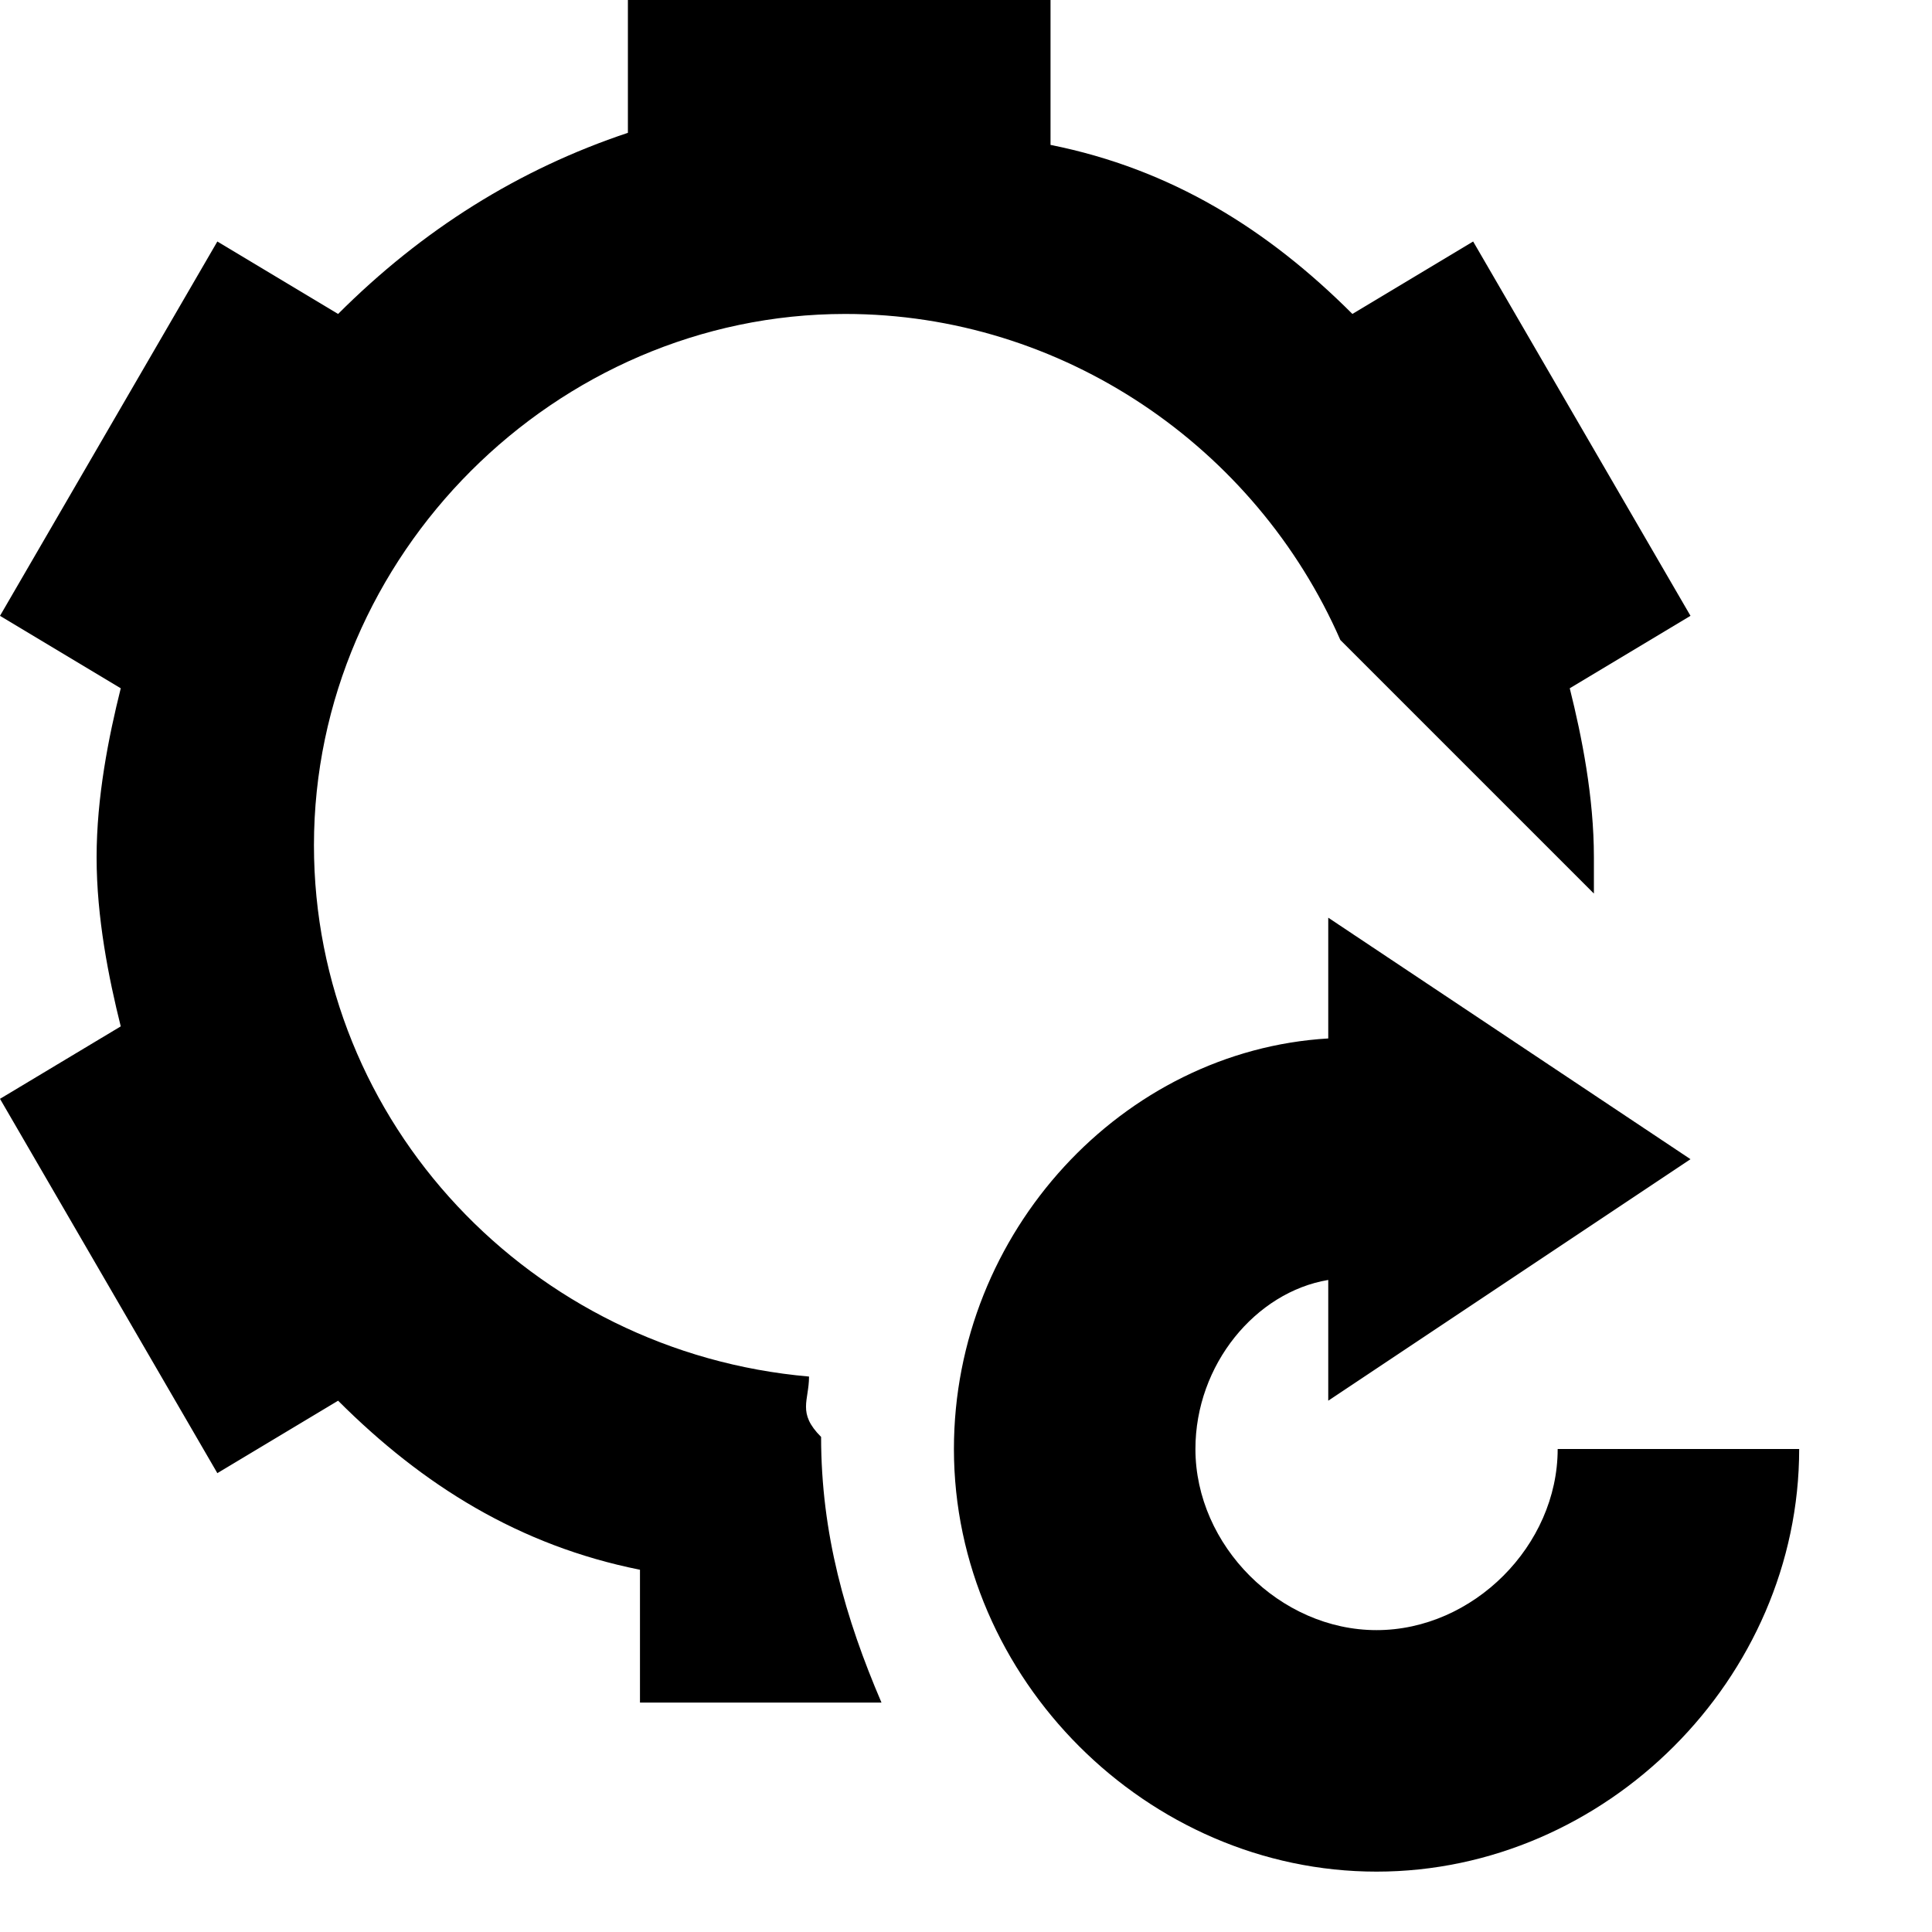 <!-- Generated by IcoMoon.io -->
<svg version="1.1" xmlns="http://www.w3.org/2000/svg" width="32" height="32" viewBox="0 0 32 32">
<path d="M13.4 22.8c-4.6-0.4-8.2-4.2-8.2-8.8 0-4.8 4-8.8 8.8-8.8 3.6 0 6.8 2.2 8.2 5.4v0l4.2 4.2c0-0.2 0-0.4 0-0.6 0-1-0.2-2-0.4-2.8l2-1.2-3.6-6.2-2 1.2c-1.4-1.4-3-2.4-5-2.8v-2.4h-7v2.2c-1.8 0.6-3.4 1.6-4.8 3l-2-1.2-3.6 6.2 2 1.2c-0.2 0.8-0.4 1.8-0.4 2.8s0.2 2 0.4 2.8l-2 1.2 3.6 6.2 2-1.2c1.4 1.4 3 2.4 5 2.8v2.2h4c-0.6-1.4-1-2.8-1-4.4-0.4-0.4-0.2-0.6-0.2-1zM25.8 24c0 1.6-1.4 3-3 3s-3-1.4-3-3c0-1.4 1-2.6 2.2-2.8v2l6-4-6-4v2c-3.4 0.2-6.2 3.2-6.2 6.8 0 3.8 3.2 7 7 7s7-3.2 7-7h-4z"></path>
</svg>
